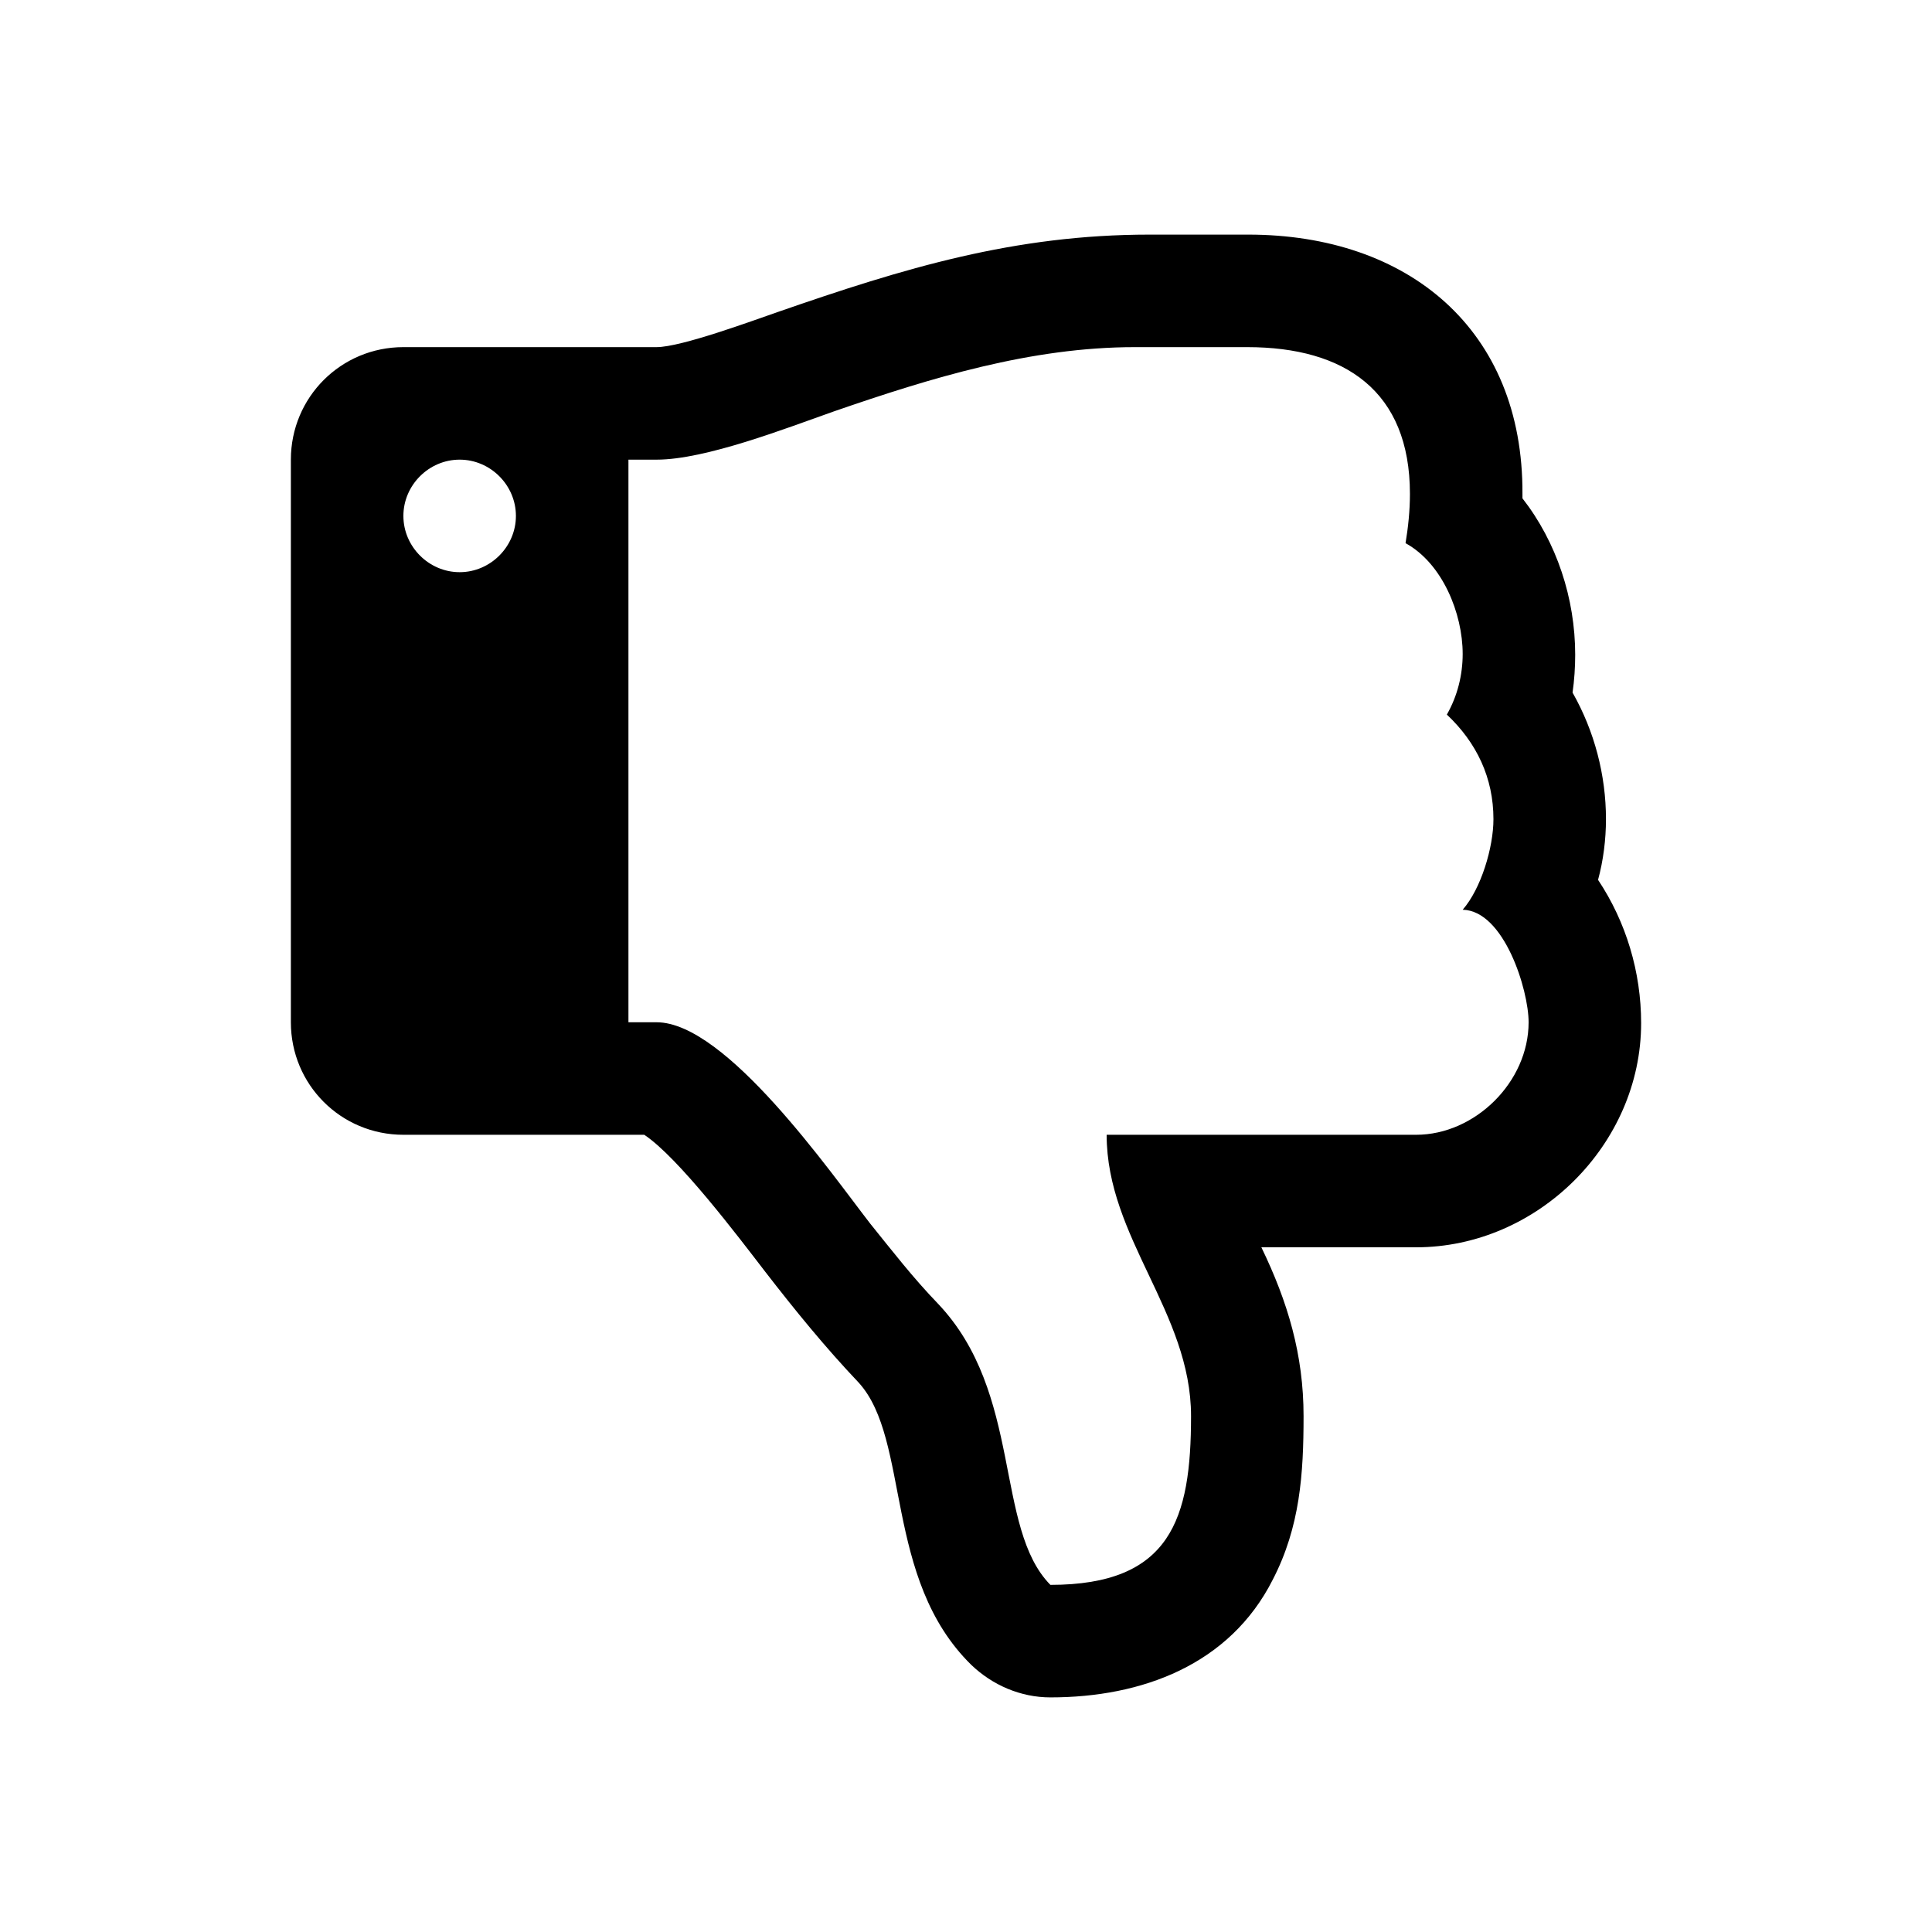 <?xml version="1.0" standalone="no"?><!DOCTYPE svg PUBLIC "-//W3C//DTD SVG 1.1//EN" "http://www.w3.org/Graphics/SVG/1.1/DTD/svg11.dtd"><svg t="1682055521095" class="icon" viewBox="0 0 1024 1024" version="1.1" xmlns="http://www.w3.org/2000/svg" p-id="3150" width="32" height="32" xmlns:xlink="http://www.w3.org/1999/xlink"><path d="M750.555 661.097l-82.003 0c13.978 28.888 22.364 56.843 22.364 89.458 0 30.751-1.863 58.707-16.308 86.662-22.83 45.195-69.423 62.435-117.879 62.435-15.842 0-30.751-6.523-41.934-17.239-46.593-45.661-32.149-119.277-59.639-149.563-17.705-18.638-34.013-38.672-49.854-59.173-13.978-18.171-45.661-60.104-63.832-72.219L213.807 601.458c-33.081 0-59.639-26.558-59.639-59.639L154.168 243.626c0-33.081 26.558-59.639 59.639-59.639l134.188 0c13.046 0 50.786-13.978 64.298-18.637 67.094-23.297 125.334-41.002 197.087-41.002l52.184 0c84.799 0 145.835 50.32 145.369 137.448l0 2.33c18.172 23.297 27.956 53.116 27.956 82.936 0 6.522-0.466 13.512-1.397 20.034 11.647 20.501 17.705 43.797 17.705 67.094 0 10.716-1.398 21.898-4.193 32.149 14.909 22.364 22.83 48.922 22.83 75.945C869.832 606.583 814.853 661.097 750.555 661.097zM243.626 243.626c-16.308 0-29.819 13.512-29.819 29.819s13.512 29.819 29.819 29.819 29.819-13.512 29.819-29.819S259.934 243.626 243.626 243.626zM775.249 482.181c9.784-11.182 16.308-33.081 16.308-47.99 0-21.898-8.853-40.536-24.694-55.445 5.591-9.784 8.387-20.967 8.387-32.149 0-21.433-10.717-47.99-30.285-58.706 1.397-8.387 2.329-17.239 2.329-26.093 0-54.513-34.479-77.81-86.196-77.81l-59.639 0c-54.979 0-108.095 16.308-159.347 34.013-25.16 8.853-68.025 25.626-94.117 25.626l-14.91 0 0 298.193 14.91 0c36.808 0 92.253 79.674 113.22 106.697 11.648 14.443 22.831 28.888 35.877 42.399 45.194 47.524 29.819 118.812 59.639 149.097 63.831 0 74.548-34.944 74.548-89.458 0-54.979-44.729-94.583-44.729-149.097l164.006 0c31.217 0 59.639-27.956 59.639-59.639C810.193 524.58 797.147 482.646 775.249 482.181z" p-id="3151"></path></svg>